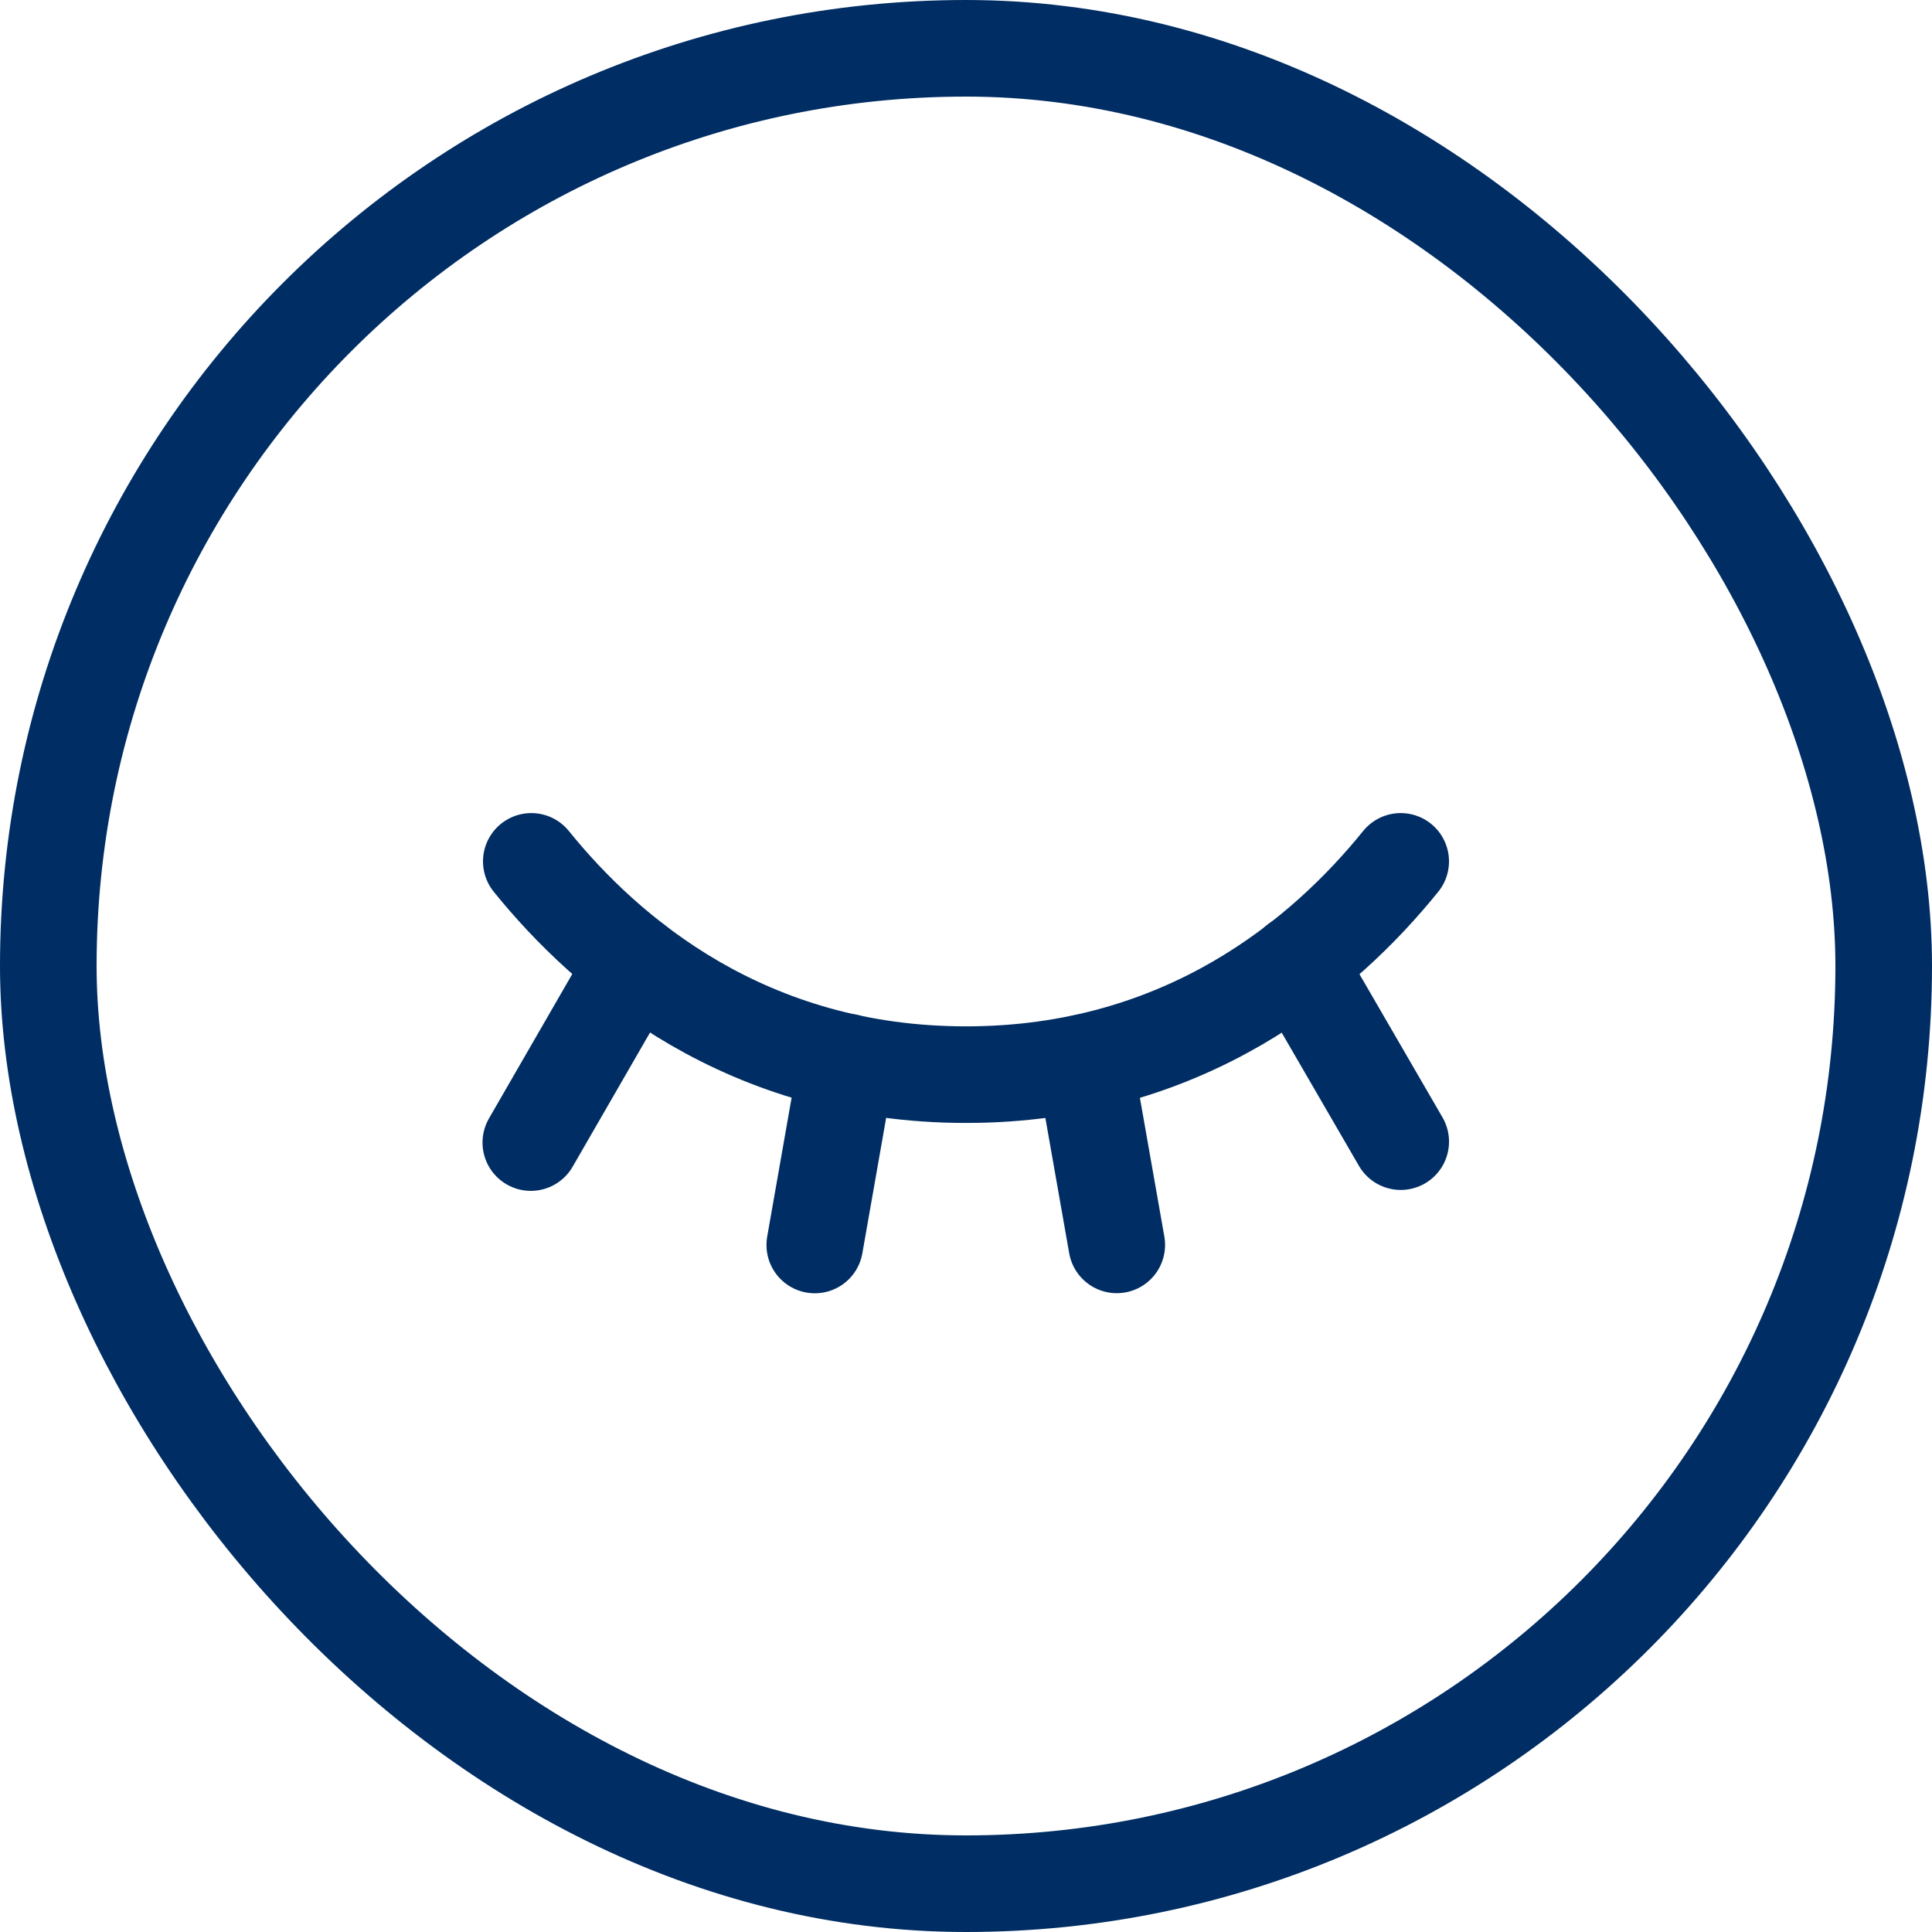 <svg width="80" height="80" viewBox="0 0 80 80" fill="none" xmlns="http://www.w3.org/2000/svg">
<path d="M53.707 39.867L58.001 47.273" stroke="#002D63" stroke-width="4" stroke-linecap="round" stroke-linejoin="round"/>
<path d="M44.912 43.992L46.243 51.548" stroke="#002D63" stroke-width="4" stroke-linecap="round" stroke-linejoin="round"/>
<path d="M35.069 43.977L33.738 51.552" stroke="#002D63" stroke-width="4" stroke-linecap="round" stroke-linejoin="round"/>
<path d="M26.274 39.867L21.98 47.311" stroke="#002D63" stroke-width="4" stroke-linecap="round" stroke-linejoin="round"/>
<path d="M22 35.668C25.15 39.568 30.925 44.499 40 44.499C49.075 44.499 54.85 39.568 58 35.668" stroke="#002D63" stroke-width="4" stroke-linecap="round" stroke-linejoin="round"/>
<rect x="2" y="2" width="76" height="76" rx="38" stroke="#002D63" stroke-width="4"/>
</svg>

